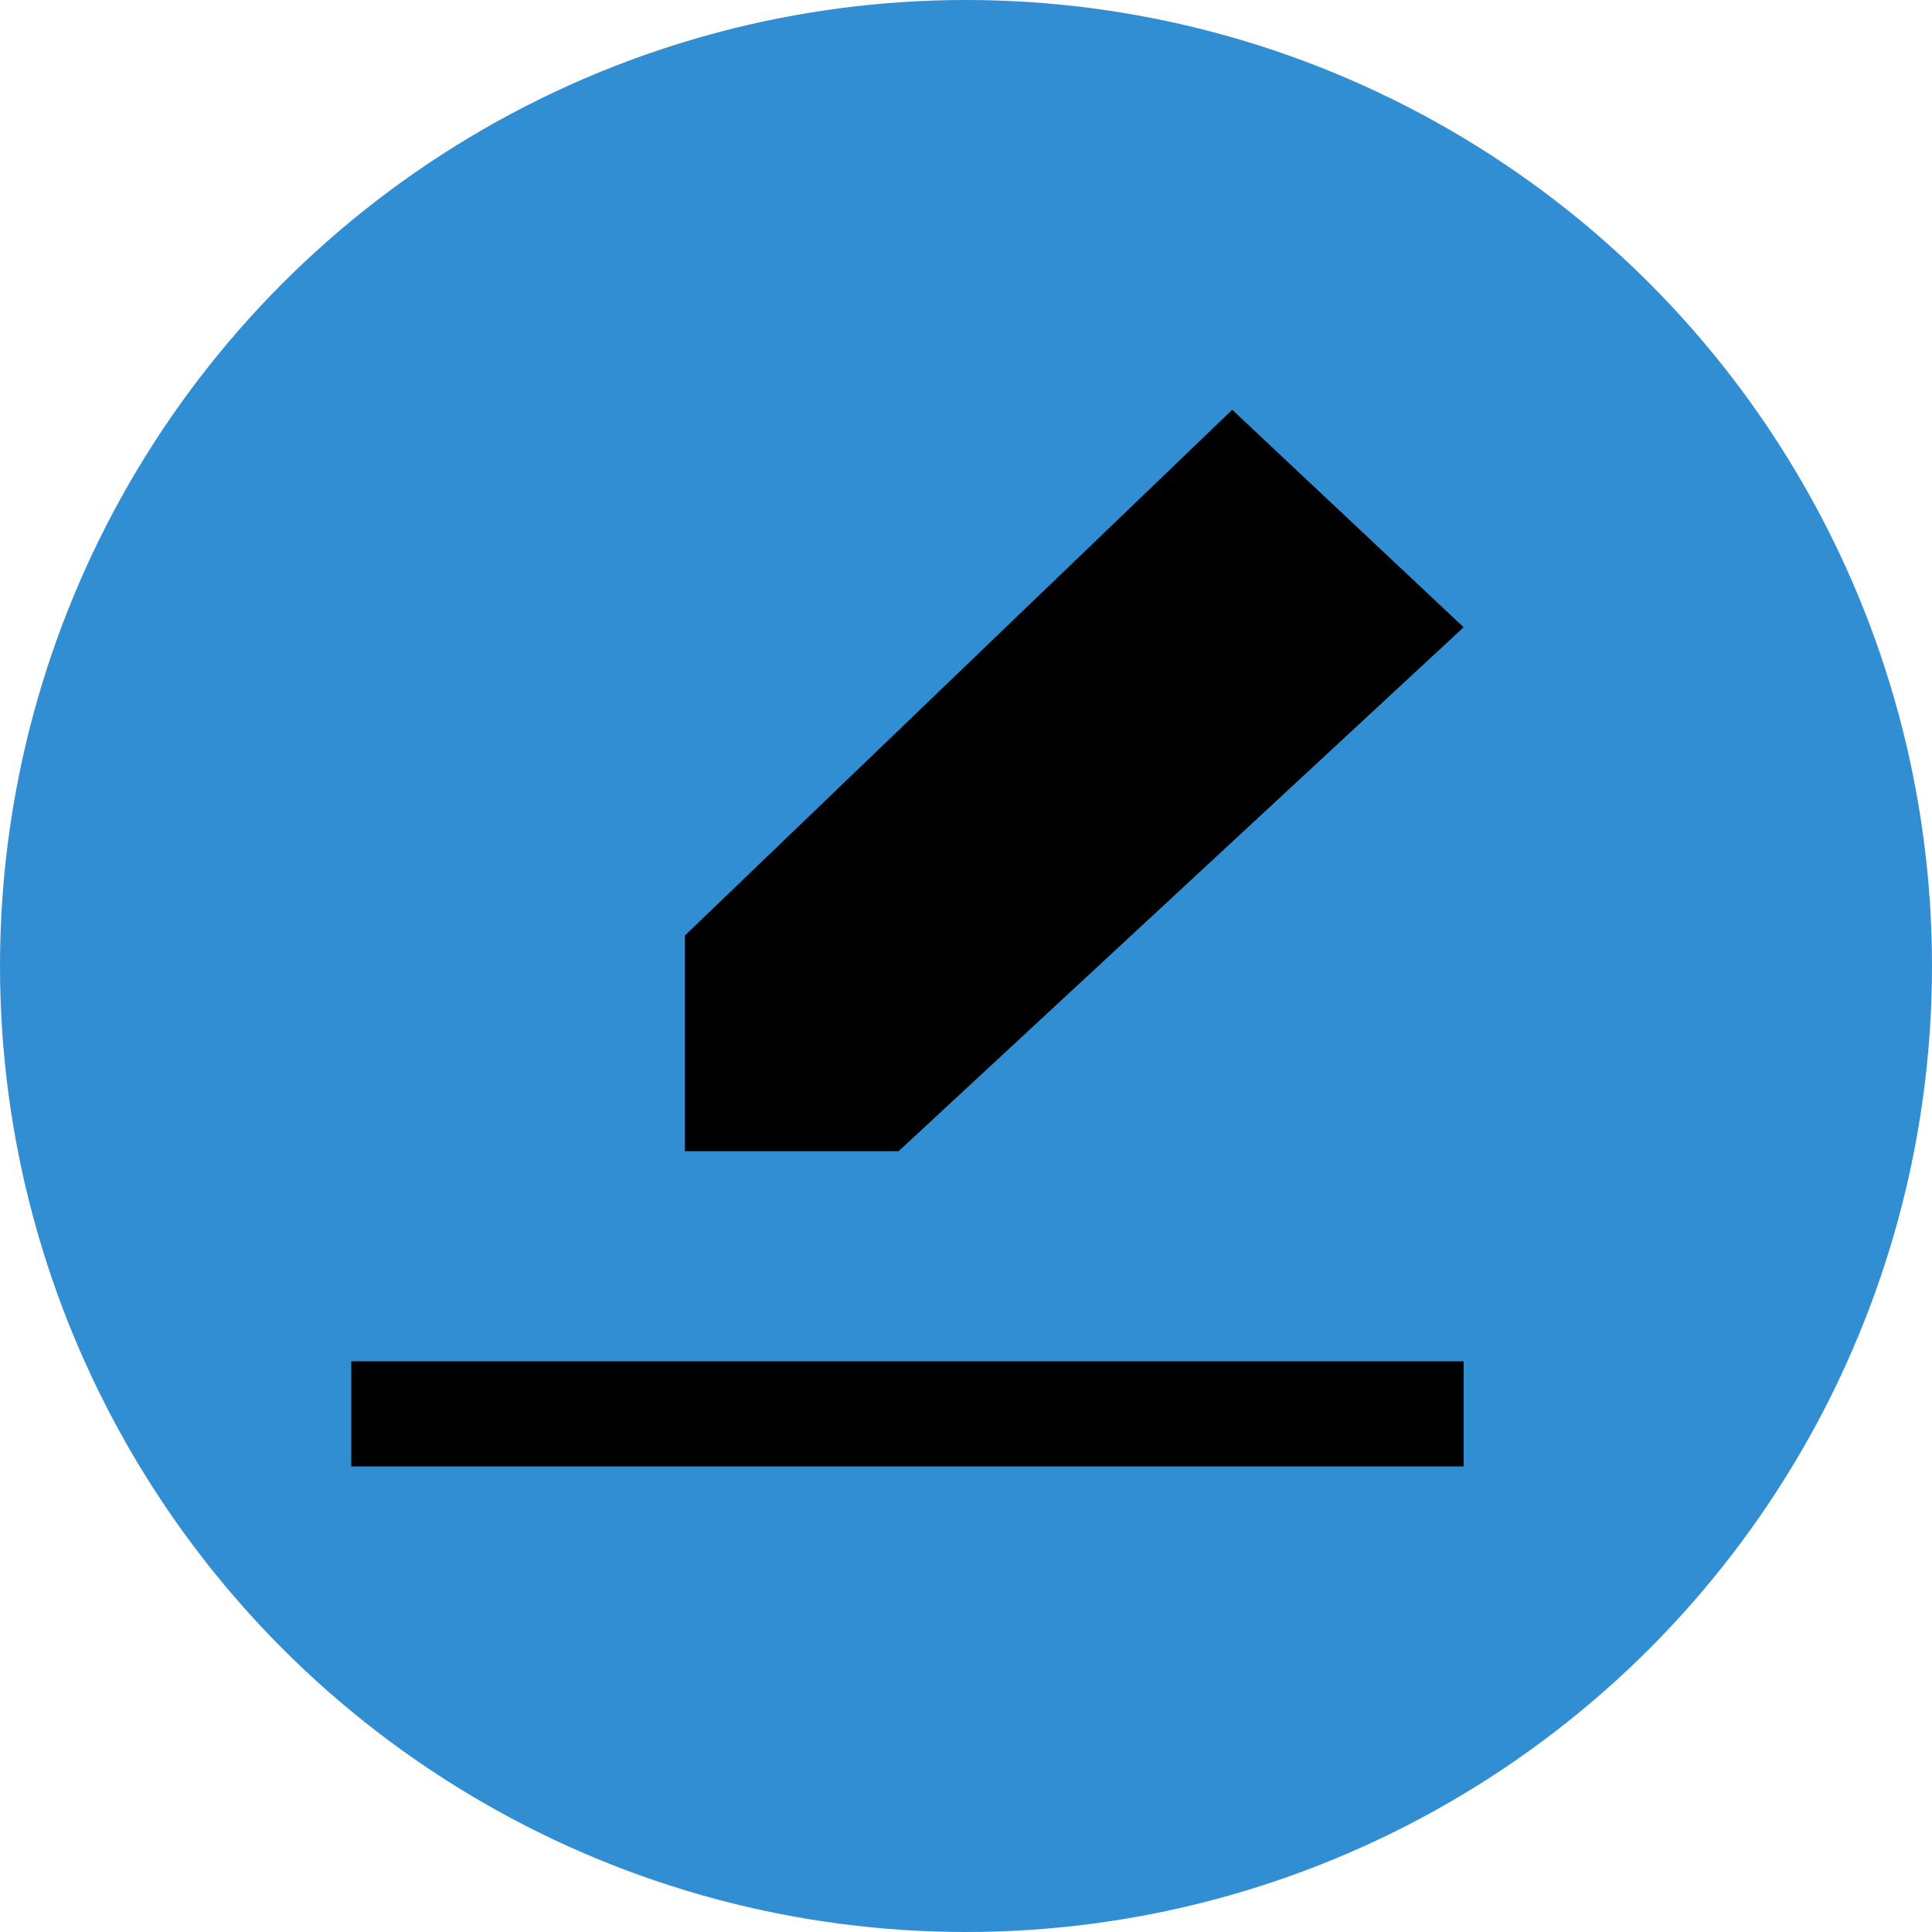 <svg width="30" height="30" viewBox="0 0 30 30" fill="none" xmlns="http://www.w3.org/2000/svg">
<circle cx="15" cy="15" r="15" fill="#318ED2"/>
<path fill-rule="evenodd" clip-rule="evenodd" d="M5.455 22.77H22.727V21.138H5.455V22.77ZM13.954 17.875H10.636V14.526L19.134 6.363L22.727 9.74L13.954 17.875Z" fill="black"/>
</svg>
